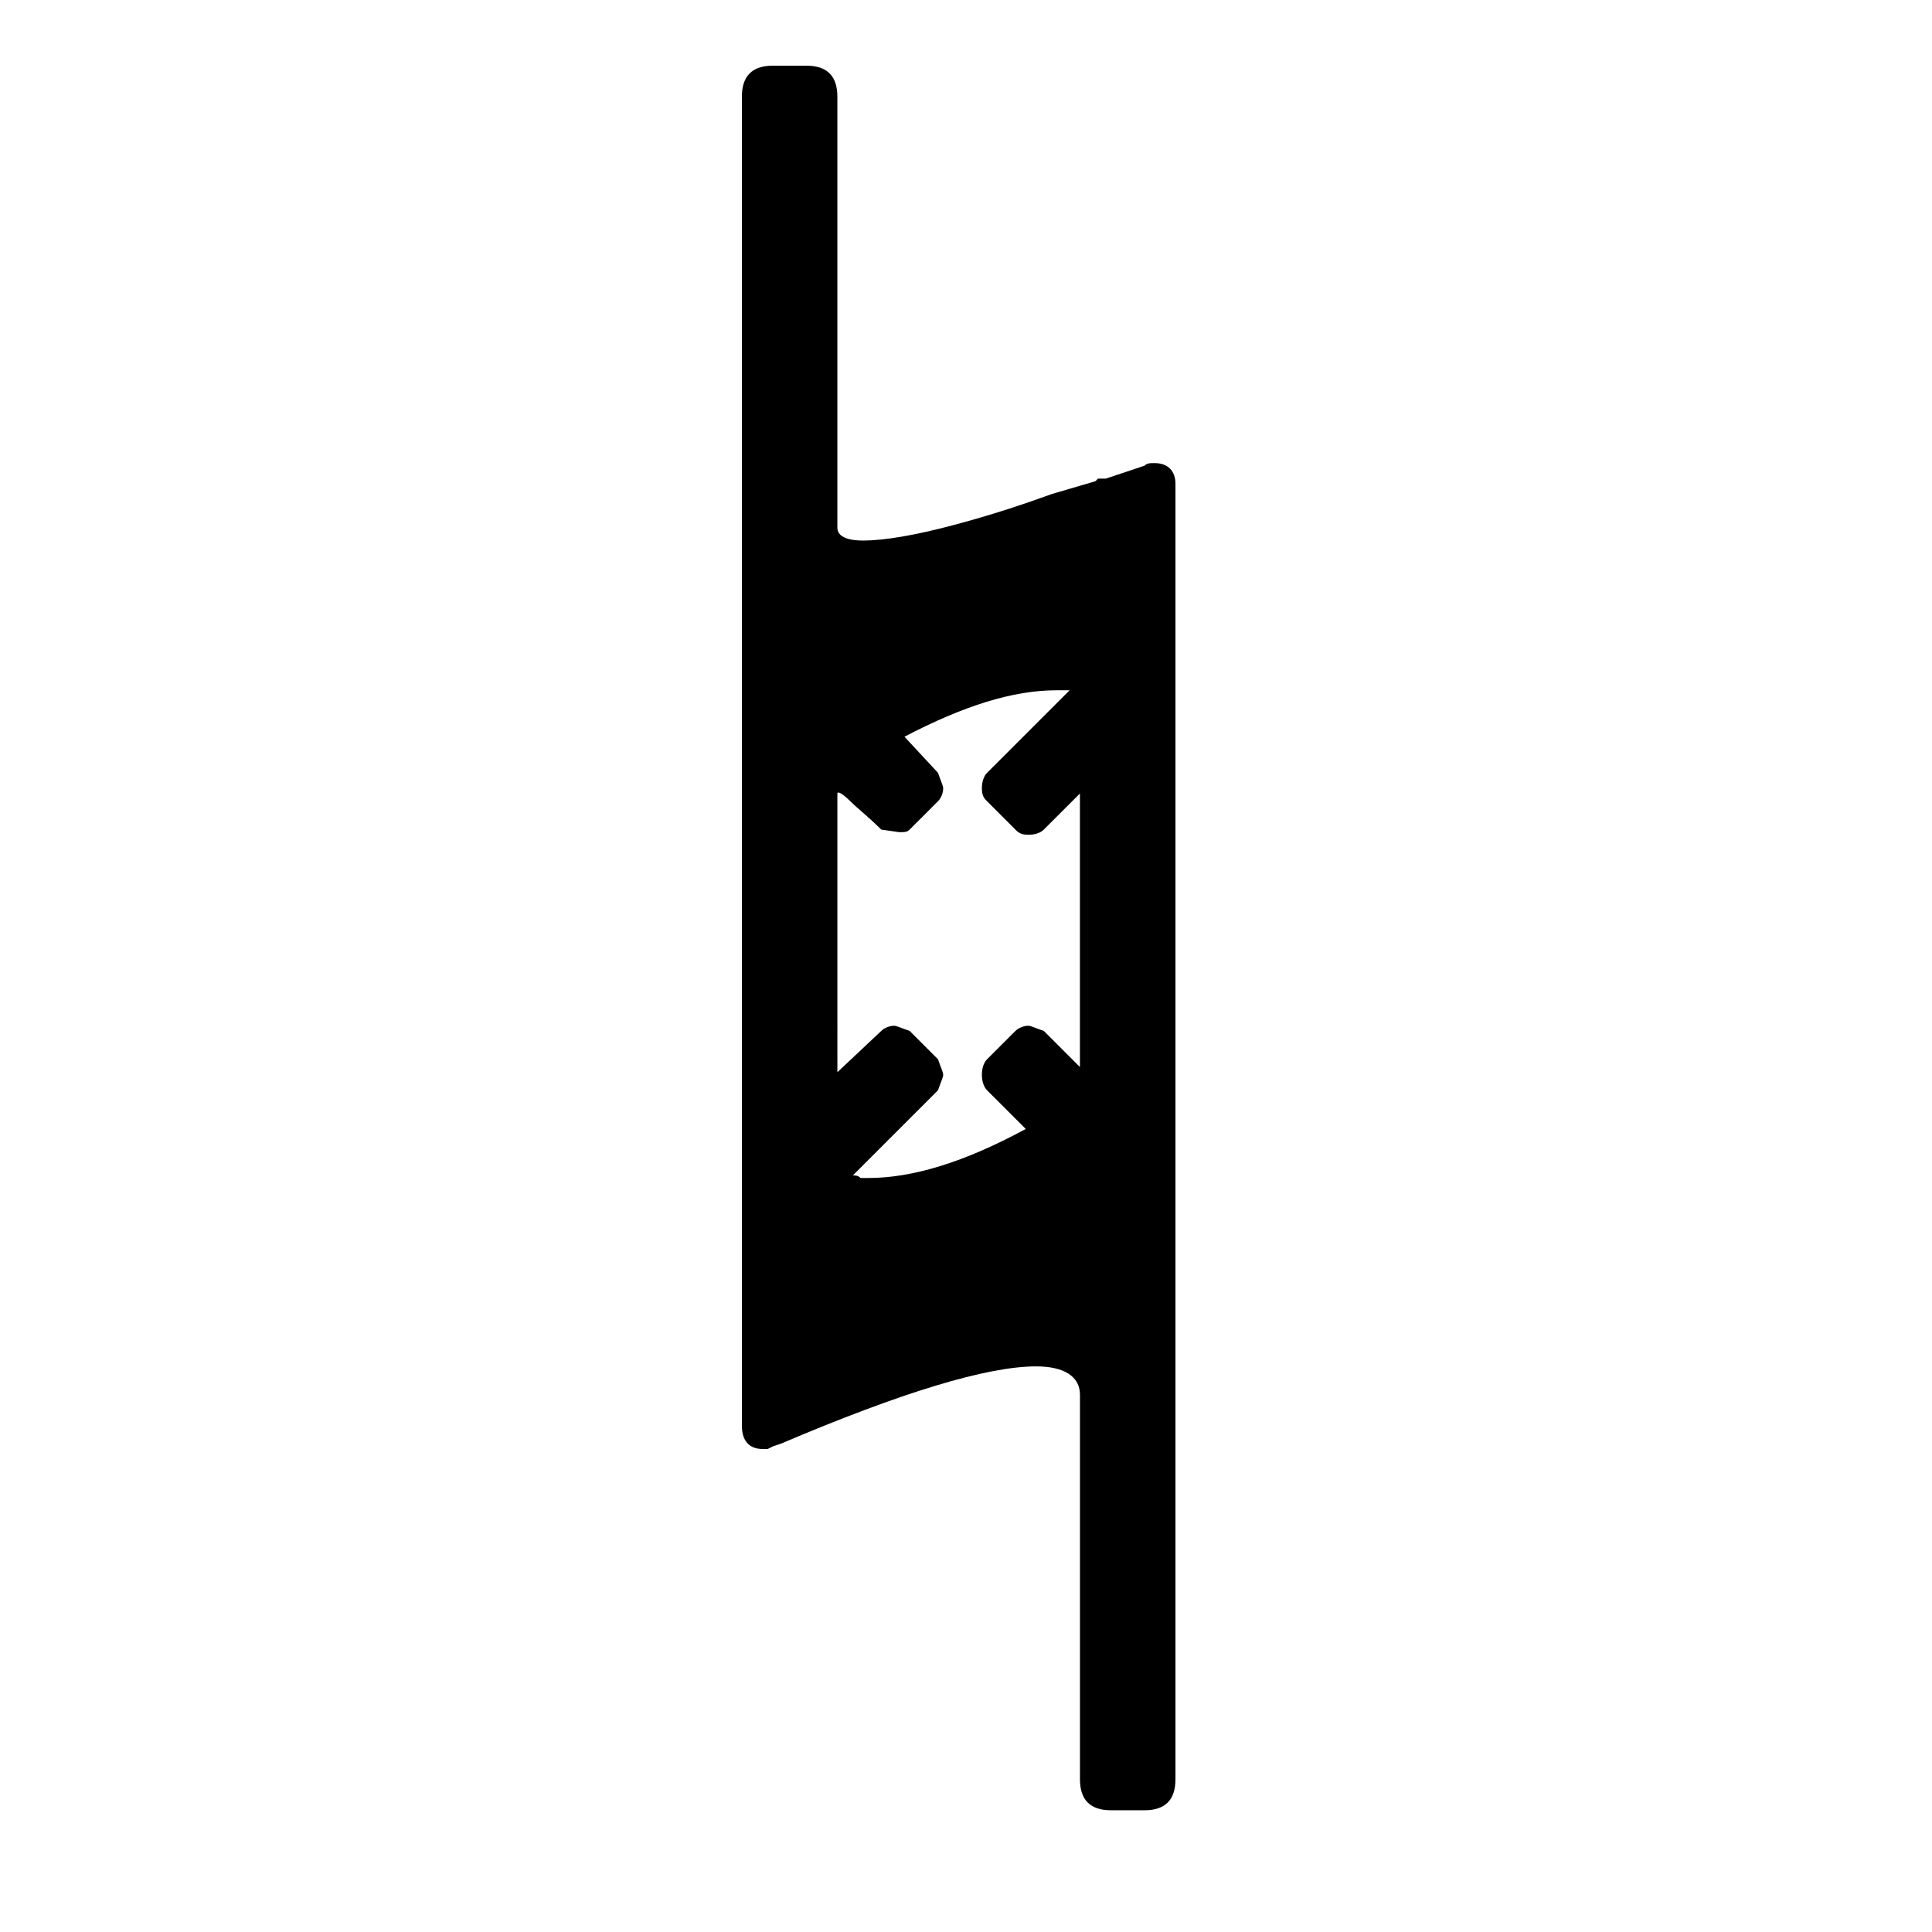<?xml version="1.0" encoding="utf-8"?>
<!-- Generator: Adobe Illustrator 23.0.2, SVG Export Plug-In . SVG Version: 6.00 Build 0)  -->
<svg version="1.1" id="Capa_1" xmlns="http://www.w3.org/2000/svg" xmlns:xlink="http://www.w3.org/1999/xlink" x="0px" y="0px"
	 viewBox="0 0 1000 1000" style="enable-background:new 0 0 1000 1000;" xml:space="preserve">
<path d="M441.44,608.39l44.08-44.08c1.34-4.01,2.67-6.68,2.67-8.01c0-1.34-1.34-4.01-2.67-8.01l-14.69-14.69
	c-4.01-1.34-6.68-2.67-8.01-2.67c-2.67,0-5.34,1.34-6.68,2.67l-22.71,21.37V410.7c0-1.34,2.67,0,6.68,4.01
	c4.01,4.01,9.35,8.01,16.03,14.69l9.35,1.34c2.67,0,4.01,0,5.34-1.34l14.69-14.69c1.34-1.34,2.67-4.01,2.67-6.68
	c0-1.34-1.34-4.01-2.67-8.01l-17.37-18.7c30.72-16.03,56.1-24.04,78.81-24.04h6.68l-42.75,42.75c-1.34,1.34-2.67,4.01-2.67,8.01
	c0,4.01,1.34,5.34,2.67,6.68l14.69,14.69c1.34,1.34,2.67,2.67,6.68,2.67s6.68-1.34,8.01-2.67l18.7-18.7v141.59l-18.7-18.7
	c-4.01-1.34-6.68-2.67-8.01-2.67c-2.67,0-5.34,1.34-6.68,2.67l-14.69,14.69c-1.34,1.34-2.67,4.01-2.67,8.01
	c0,4.01,1.34,6.68,2.67,8.01l20.04,20.04c-32.06,17.37-58.78,25.38-81.48,25.38h-4.01C444.11,608.39,442.78,608.39,441.44,608.39z
	 M597.73,239.71c-2.67,0-4.01,0-5.34,1.34l-20.04,6.68h-4.01l-1.34,1.34l-22.71,6.68c-14.69,5.34-30.72,10.69-50.76,16.03
	c-20.04,5.34-36.07,8.01-46.75,8.01c-9.35,0-13.36-2.67-13.36-6.68V50.03c0-10.69-5.34-16.03-16.03-16.03h-17.37
	C389.34,34,384,39.34,384,50.03v687.94c0,8.01,4.01,12.02,10.69,12.02h2.67l2.67-1.34l4.01-1.34
	c62.78-26.72,106.86-40.07,132.24-40.07c14.69,0,22.71,5.34,22.71,14.69v199.03c0,10.69,5.34,16.03,16.03,16.03h17.37
	c10.69,0,16.03-5.34,16.03-16.03V250.4C608.41,243.72,604.41,239.71,597.73,239.71z"/>
</svg>
